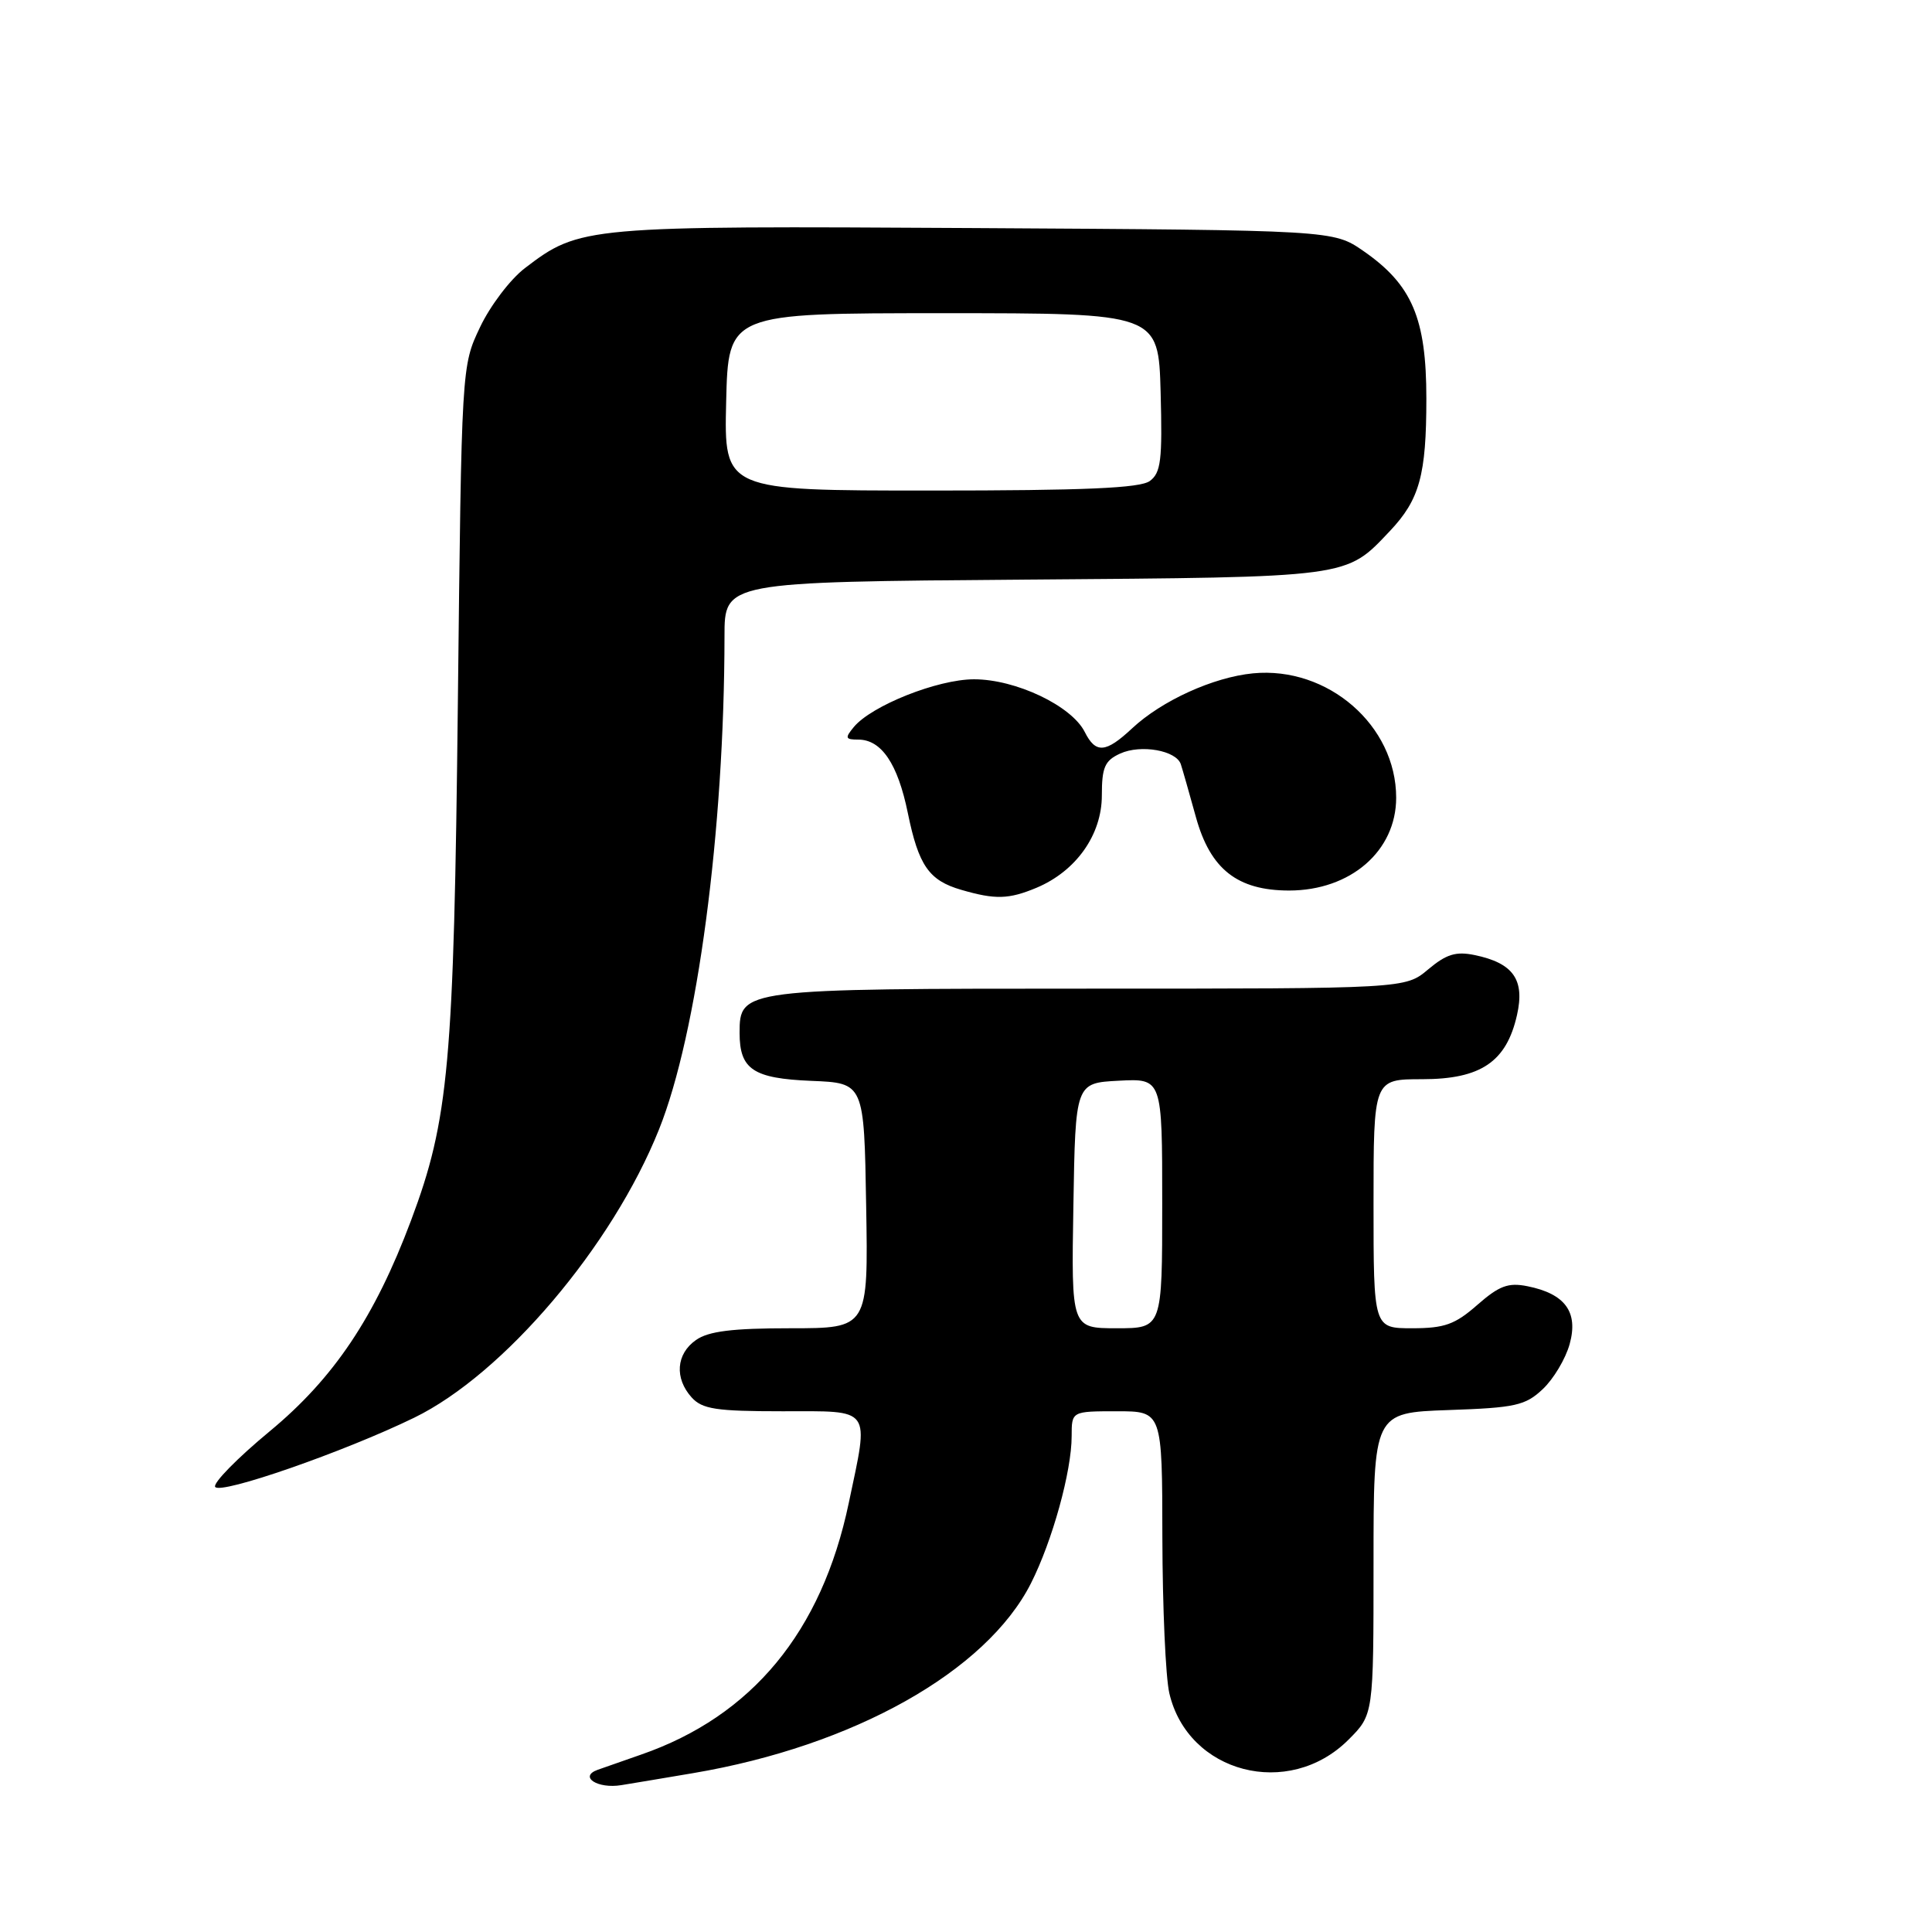 <?xml version="1.0" encoding="UTF-8" standalone="no"?>
<!DOCTYPE svg PUBLIC "-//W3C//DTD SVG 1.1//EN" "http://www.w3.org/Graphics/SVG/1.1/DTD/svg11.dtd" >
<svg xmlns="http://www.w3.org/2000/svg" xmlns:xlink="http://www.w3.org/1999/xlink" version="1.1" viewBox="0 0 256 256">
 <g >
 <path fill="currentColor"
d=" M 91.84 234.95 C 113.11 231.35 130.68 221.48 136.60 209.81 C 139.44 204.20 142.00 194.95 142.00 190.29 C 142.00 187.00 142.00 187.00 148.00 187.00 C 154.00 187.00 154.00 187.00 154.02 203.75 C 154.04 212.96 154.45 222.23 154.94 224.35 C 157.40 234.97 170.76 238.44 178.68 230.52 C 182.00 227.20 182.00 227.20 182.00 207.19 C 182.00 187.19 182.00 187.19 191.92 186.84 C 200.79 186.54 202.12 186.24 204.42 184.07 C 205.84 182.74 207.45 180.05 207.99 178.09 C 209.16 173.85 207.39 171.43 202.39 170.43 C 199.85 169.92 198.65 170.37 195.76 172.90 C 192.80 175.50 191.41 176.00 187.12 176.00 C 182.00 176.00 182.00 176.00 182.00 159.50 C 182.00 143.00 182.00 143.00 188.44 143.00 C 196.21 143.00 199.61 140.71 201.01 134.50 C 202.07 129.81 200.52 127.61 195.39 126.55 C 192.92 126.04 191.64 126.43 189.24 128.45 C 186.21 131.00 186.21 131.00 144.33 131.00 C 98.29 131.00 98.00 131.04 98.00 136.87 C 98.00 141.70 99.80 142.90 107.50 143.22 C 114.50 143.50 114.50 143.50 114.77 159.75 C 115.05 176.00 115.05 176.00 104.75 176.00 C 97.04 176.00 93.88 176.39 92.22 177.56 C 89.59 179.40 89.35 182.62 91.65 185.17 C 93.06 186.72 94.90 187.00 103.65 187.00 C 115.68 187.00 115.17 186.30 112.46 199.18 C 108.88 216.22 99.65 227.39 84.96 232.49 C 82.51 233.34 79.91 234.25 79.19 234.51 C 76.66 235.42 79.18 237.06 82.33 236.54 C 84.07 236.26 88.35 235.54 91.84 234.95 Z  M 54.89 187.85 C 66.73 182.08 81.14 165.12 87.32 149.66 C 92.41 136.96 95.98 110.03 96.00 84.30 C 96.00 77.11 96.00 77.11 135.75 76.80 C 179.24 76.47 178.26 76.60 184.19 70.34 C 188.10 66.20 189.00 62.94 189.00 52.82 C 189.00 42.17 187.11 37.73 180.66 33.26 C 176.67 30.50 176.67 30.50 129.14 30.22 C 77.46 29.92 76.83 29.97 69.55 35.53 C 67.62 37.00 64.95 40.52 63.61 43.35 C 61.16 48.50 61.16 48.50 60.67 93.00 C 60.14 141.03 59.48 148.34 54.46 161.73 C 49.65 174.55 44.23 182.63 35.73 189.66 C 31.45 193.20 28.20 196.52 28.51 197.02 C 29.17 198.09 45.61 192.37 54.89 187.85 Z  M 137.33 117.64 C 142.58 115.44 146.00 110.62 146.00 105.40 C 146.00 101.67 146.39 100.78 148.43 99.85 C 151.17 98.60 155.89 99.44 156.47 101.28 C 156.69 101.95 157.59 105.10 158.47 108.29 C 160.38 115.18 163.96 117.99 170.80 118.00 C 178.95 118.00 185.00 112.77 185.00 105.70 C 185.00 96.13 175.96 88.27 166.04 89.22 C 160.78 89.73 153.93 92.84 150.00 96.52 C 146.51 99.78 145.19 99.88 143.74 97.00 C 142.00 93.52 134.59 90.00 129.04 90.01 C 124.22 90.02 115.48 93.50 113.13 96.34 C 111.93 97.79 112.01 98.00 113.72 98.00 C 116.80 98.00 118.96 101.21 120.29 107.72 C 121.72 114.70 123.09 116.67 127.38 117.91 C 131.88 119.22 133.66 119.17 137.33 117.64 Z  M 142.23 159.75 C 142.50 143.50 142.50 143.50 148.25 143.20 C 154.00 142.90 154.00 142.90 154.00 159.45 C 154.00 176.00 154.00 176.00 147.98 176.00 C 141.95 176.00 141.95 176.00 142.23 159.75 Z  M 96.22 53.25 C 96.50 41.50 96.50 41.50 125.00 41.50 C 153.50 41.50 153.50 41.50 153.79 51.99 C 154.03 60.98 153.83 62.65 152.35 63.74 C 151.05 64.68 143.73 65.00 123.28 65.00 C 95.94 65.00 95.94 65.00 96.22 53.25 Z "/>
</g>
</svg>